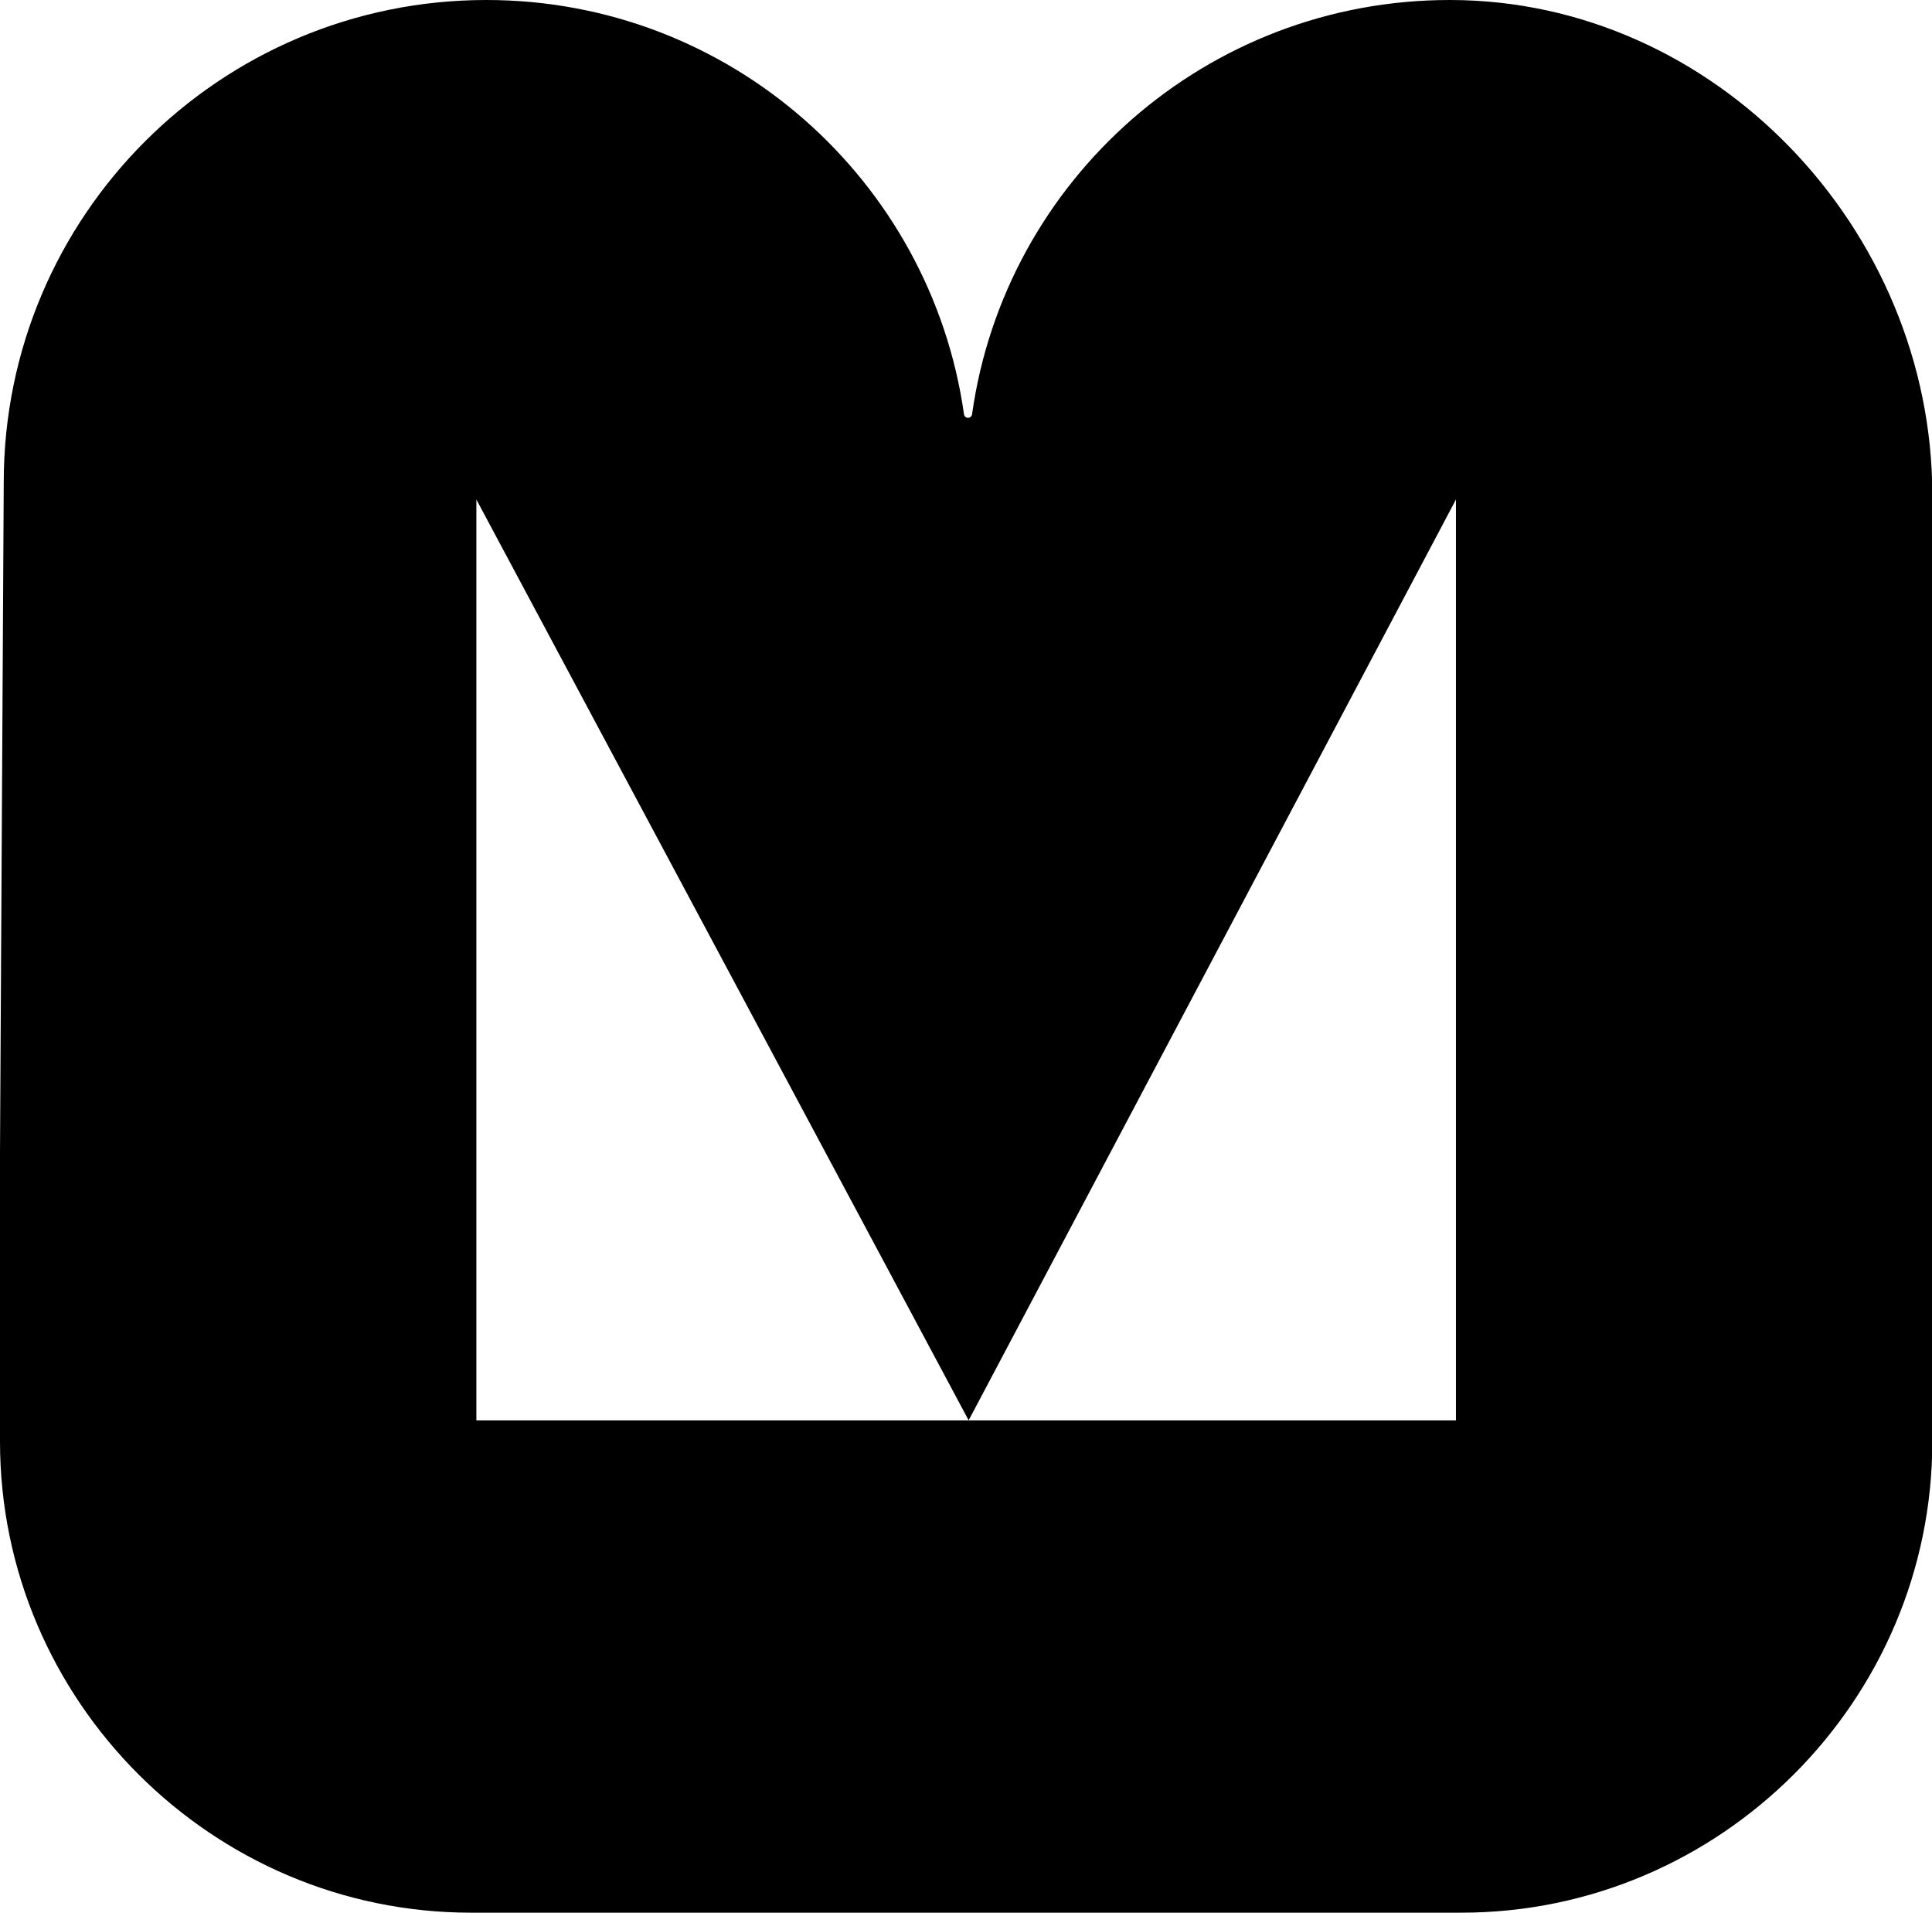 <svg xmlns="http://www.w3.org/2000/svg" width="619.7" viewBox="0 0 619.7 613.4" height="613.4" xml:space="preserve"><path d="M465.2 0c-78.1-.1-142.8 57.6-153.4 132.8-.2 1.6-2.4 1.6-2.6 0C298.5 57.7 234 0 156 0 70.5 0 1.2 69.3 1.2 154.7L0 369.6v92.7c0 83.1 68 151.1 151.1 151.1h317.6c83.1 0 151.1-68 151.1-151.1V158.6C619.7 73.6 550.2.1 465.2 0zm1.7 455.5H152.8V160.2l157.9 295.3L467 160.2v295.3z"></path></svg>